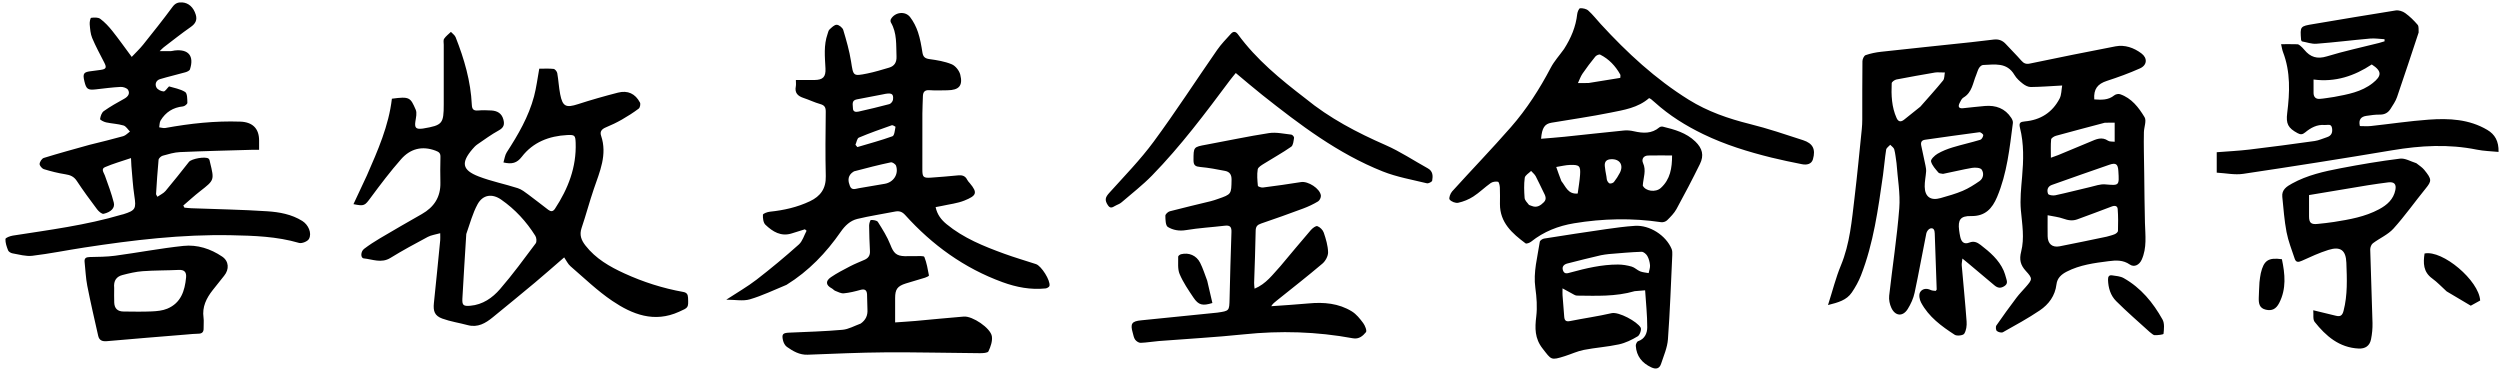 <svg x="0px" y="0px" viewBox="0 0 2038 302">
	<path stroke="none" d="M1546.049,133.017C1545.435,128.962 1545.132,125.279 1544.194,121.765C1543.812,120.332 1542.052,119.266 1540.918,118.034C1539.767,119.344 1537.833,120.528 1537.599,121.986C1536.492,128.878 1536.005,135.867 1535.015,142.781C1531.056,170.445 1527.324,198.182 1517.095,224.449C1515.183,229.359 1512.549,234.098 1509.579,238.46C1505.352,244.669 1498.609,246.571 1490.185,248.671C1493.957,236.889 1496.558,226.367 1500.663,216.469C1508.071,198.605 1509.591,179.703 1511.849,160.915C1514.071,142.418 1515.816,123.862 1517.725,105.328C1517.997,102.682 1518.117,100.01 1518.123,97.35C1518.16,81.516 1518.061,65.682 1518.258,49.851C1518.28,48.141 1519.542,45.404 1520.856,44.947C1524.896,43.544 1529.204,42.676 1533.474,42.205C1557.939,39.508 1582.425,37 1606.901,34.396C1613.022,33.744 1619.134,33.007 1625.243,32.252C1629.17,31.767 1632.394,32.891 1635.101,35.855C1639.255,40.402 1643.684,44.703 1647.726,49.344C1649.703,51.615 1651.554,52.473 1654.619,51.839C1677.905,47.027 1701.194,42.215 1724.553,37.779C1732.221,36.323 1739.452,38.901 1745.597,43.461C1750.807,47.327 1750.395,53.117 1744.504,55.755C1735.736,59.681 1726.643,62.966 1717.501,65.949C1709.971,68.406 1706.613,72.569 1707.241,81.035C1712.969,81.402 1718.574,81.791 1723.588,77.707C1724.702,76.8 1726.941,76.336 1728.279,76.792C1737.694,79.997 1743.475,87.636 1748.253,95.544C1749.996,98.43 1747.831,103.584 1747.713,107.711C1747.562,112.995 1747.64,118.286 1747.688,123.574C1747.744,129.678 1747.884,135.781 1747.97,141.884C1748.158,155.164 1748.192,168.447 1748.563,181.721C1748.846,191.851 1750.274,202.033 1745.901,211.729C1744.002,215.939 1739.859,218.146 1736.221,215.638C1730.688,211.825 1725.015,212.141 1719.016,212.905C1707.289,214.398 1695.555,215.91 1684.847,221.411C1680.581,223.602 1677.049,226.56 1676.432,231.812C1675.341,241.089 1670.145,248.108 1662.819,253.045C1653.195,259.532 1642.953,265.12 1632.816,270.805C1631.632,271.469 1628.994,270.807 1627.832,269.818C1626.985,269.096 1626.751,266.34 1627.452,265.322C1632.725,257.658 1638.222,250.143 1643.816,242.707C1646.114,239.654 1648.83,236.915 1651.347,234.026C1656.819,227.743 1657.197,227.132 1651.453,220.87C1647.036,216.054 1646.001,211.568 1647.633,205.197C1650.484,194.072 1648.443,182.782 1647.429,171.478C1646.624,162.508 1647.626,153.319 1648.405,144.278C1649.569,130.769 1650.009,117.324 1646.654,104.076C1645.629,100.03 1647.084,99.29 1650.685,98.971C1663.373,97.846 1673.088,91.695 1678.974,80.371C1680.565,77.311 1680.422,73.35 1681.094,69.703C1671.634,70.21 1663.579,70.853 1655.519,70.935C1653.354,70.956 1650.857,69.671 1649.072,68.272C1646.476,66.237 1643.823,63.885 1642.182,61.089C1635.986,50.528 1625.972,52.663 1616.526,52.984C1615.385,53.023 1613.954,54.382 1613.264,55.503C1612.235,57.176 1611.798,59.204 1611.016,61.041C1608.234,67.573 1607.738,75.338 1600.602,79.532C1599.173,80.372 1598.28,82.353 1597.474,83.974C1596.122,86.693 1596.549,88.595 1600.199,88.227C1606.16,87.627 1612.108,86.893 1618.077,86.398C1627.017,85.656 1634.534,88.324 1639.607,96.131C1640.373,97.31 1641.08,98.946 1640.91,100.254C1638.249,120.699 1636.167,141.271 1628.035,160.563C1624.04,170.041 1618.291,176.38 1606.802,176.132C1598.138,175.945 1595.984,179.186 1597.077,187.701C1597.31,189.517 1597.6,191.333 1597.998,193.119C1598.903,197.173 1601.025,199.496 1605.47,197.726C1609.026,196.311 1611.74,197.452 1614.618,199.679C1622.185,205.534 1629.399,211.642 1633.397,220.638C1634.26,222.581 1634.795,224.678 1635.395,226.729C1636.094,229.125 1636.943,231.328 1633.961,233.246C1630.848,235.249 1628.425,234.772 1625.866,232.616C1618.74,226.61 1611.603,220.617 1604.466,214.624C1603.231,213.588 1601.971,212.58 1599.753,210.765C1599.483,213.338 1599.081,214.853 1599.208,216.323C1600.521,231.578 1602.073,246.815 1603.175,262.085C1603.415,265.416 1602.939,269.371 1601.232,272.04C1600.307,273.488 1595.283,274.08 1593.493,272.92C1582.713,265.936 1572.277,258.317 1566.047,246.616C1564.813,244.299 1564.089,240.507 1565.159,238.45C1566.715,235.458 1570.293,234.661 1573.884,236.403C1575.143,237.014 1576.732,236.945 1577.961,237.151C1578.429,236.532 1578.802,236.268 1578.793,236.016C1578.279,220.742 1577.727,205.468 1577.195,190.194C1577.111,187.757 1576.384,185.469 1573.54,186.251C1572.183,186.625 1570.66,188.689 1570.349,190.218C1567.076,206.336 1564.245,222.547 1560.791,238.624C1559.798,243.242 1557.709,247.834 1555.206,251.87C1551.23,258.282 1545.033,257.839 1541.842,250.978C1540.466,248.021 1539.696,244.308 1540.054,241.094C1542.704,217.302 1546.438,193.606 1548.292,169.76C1549.223,157.788 1546.937,145.565 1546.049,133.017M1583.97,141.734C1582.681,141.412 1580.881,141.514 1580.198,140.69C1577.85,137.86 1575.007,134.925 1574.173,131.577C1573.777,129.986 1577.116,126.728 1579.433,125.363C1583.252,123.114 1587.51,121.445 1591.772,120.149C1599.234,117.881 1606.876,116.206 1614.343,113.953C1615.491,113.606 1616.647,111.543 1616.757,110.189C1616.819,109.436 1614.62,107.657 1613.625,107.785C1598.813,109.694 1584.033,111.852 1569.242,113.93C1566.418,114.327 1565.666,116.098 1566.172,118.577C1567.296,124.081 1568.551,129.559 1569.673,135.064C1569.992,136.63 1570.274,138.268 1570.163,139.845C1569.873,143.95 1568.949,148.045 1569.014,152.133C1569.144,160.445 1573.895,163.796 1581.972,161.467C1588.037,159.718 1594.178,158.043 1599.965,155.582C1604.8,153.525 1609.344,150.628 1613.691,147.631C1617.04,145.322 1617.381,141.082 1615.474,138.261C1614.412,136.688 1610.194,136.42 1607.617,136.855C1599.947,138.151 1592.385,140.086 1583.97,141.734M1717.328,192.946C1719.555,192.288 1721.86,191.811 1723.976,190.897C1725.056,190.43 1726.543,189.199 1726.568,188.278C1726.73,182.317 1726.811,176.324 1726.339,170.388C1726.135,167.811 1724.061,167.334 1721.409,168.369C1712.17,171.975 1702.816,175.282 1693.529,178.767C1689.57,180.253 1685.922,179.64 1681.998,178.24C1678.118,176.855 1673.894,176.434 1669.22,175.466C1669.22,182.046 1669.148,187.343 1669.239,192.638C1669.342,198.741 1672.948,201.949 1678.974,200.796C1691.519,198.397 1704.002,195.679 1717.328,192.946M1565.458,86.968C1571.67,79.884 1578.028,72.919 1583.976,65.62C1585.237,64.073 1585,61.307 1585.453,59.102C1583.568,59.057 1581.683,58.991 1579.798,58.977C1578.967,58.971 1578.122,58.995 1577.307,59.139C1566.856,60.976 1556.39,62.743 1545.981,64.797C1544.49,65.091 1542.162,66.751 1542.113,67.863C1541.685,77.531 1542.037,87.18 1546.106,96.23C1547.574,99.495 1549.755,99.599 1552.432,97.393C1556.541,94.006 1560.756,90.749 1565.458,86.968M1715.856,100.043C1702.556,103.57 1689.239,107.038 1675.977,110.705C1674.457,111.125 1672.186,112.562 1672.078,113.699C1671.635,118.38 1671.893,123.127 1671.893,128.583C1674.447,127.661 1676.148,127.12 1677.792,126.441C1686.54,122.831 1695.297,119.241 1704.004,115.534C1708.778,113.501 1713.357,111.205 1718.536,114.732C1719.825,115.61 1721.931,115.288 1723.883,115.546C1723.883,110.14 1723.883,105.237 1723.883,99.984C1721.322,99.984 1719.044,99.984 1715.856,100.043M1673.147,150.579C1669.229,151.765 1668.37,154.894 1669.594,158.042C1669.993,159.069 1673.545,159.606 1675.406,159.207C1684.973,157.154 1694.446,154.668 1703.979,152.453C1707.976,151.525 1712.117,149.972 1716.06,150.298C1727.675,151.261 1727.649,151.573 1726.874,139.264C1726.525,133.711 1724.852,132.474 1719.506,134.313C1704.264,139.558 1689.065,144.927 1673.147,150.579M299.07,143.068C308.01,122.606 316.915,102.531 319.47,80.467C334.008,78.506 334.55,79.478 338.888,89.418C340.047,92.074 339.099,95.81 338.629,98.977C337.878,104.04 338.998,105.436 344.051,104.878C344.382,104.841 344.714,104.802 345.042,104.747C360.665,102.103 361.74,100.832 361.74,85.001C361.74,68.835 361.734,52.668 361.746,36.502C361.748,34.838 361.262,32.776 362.048,31.597C363.481,29.45 365.699,27.827 367.59,25.985C368.901,27.431 370.767,28.657 371.438,30.356C378.439,48.071 383.751,66.236 384.624,85.407C384.794,89.133 386.068,90.36 389.725,90.059C393.365,89.758 397.064,89.831 400.715,90.074C405.388,90.385 408.95,92.342 410.327,97.309C411.453,101.372 410.76,104.02 406.638,106.276C400.542,109.612 394.892,113.778 389.139,117.717C387.65,118.736 386.368,120.128 385.184,121.513C375.692,132.621 376.676,138.611 390.158,143.828C400.497,147.827 411.531,149.998 422.12,153.402C425.252,154.409 428.057,156.665 430.78,158.664C436.26,162.687 441.55,166.967 446.983,171.056C448.966,172.548 450.772,172.672 452.404,170.182C463.137,153.82 470.012,136.282 469.275,116.334C469.056,110.416 468.526,109.781 462.439,110.089C447.638,110.838 434.561,115.859 425.374,127.799C421.428,132.928 417.361,134.05 410.405,132.432C411.295,129.599 411.603,126.478 413.118,124.139C422.384,109.832 430.933,95.168 435.351,78.567C437.262,71.388 438.143,63.935 439.601,56.007C443.382,56.007 447.368,55.743 451.278,56.171C452.425,56.296 454.036,58.263 454.271,59.591C455.283,65.314 455.549,71.175 456.666,76.871C458.637,86.918 461.431,88.065 471.181,84.908C481.922,81.429 492.805,78.337 503.741,75.523C511.751,73.462 517.89,76.35 521.697,83.595C522.327,84.795 521.747,87.733 520.708,88.516C516.35,91.801 511.714,94.763 506.969,97.473C502.788,99.861 498.411,101.965 493.96,103.803C490.674,105.16 488.819,107.117 490.001,110.614C495.238,126.093 488.922,139.886 484.104,153.998C480.504,164.539 477.672,175.342 474.095,185.892C472.186,191.522 473.855,195.773 477.242,200.122C485.604,210.859 496.954,217.366 508.985,222.872C524.324,229.891 540.303,235.008 556.927,237.981C559.756,238.487 560.778,239.878 560.897,242.69C561.258,251.146 561.149,250.705 553.526,254.164C533.313,263.337 515.5,256.337 499.129,245.281C486.94,237.048 476.205,226.637 465.004,216.986C462.923,215.193 461.704,212.4 459.919,209.826C450.893,217.622 443.561,224.127 436.044,230.409C424.673,239.911 413.198,249.288 401.718,258.656C395.771,263.509 389.472,267.254 381.229,265.029C374.364,263.176 367.224,262.144 360.581,259.72C354.312,257.432 353.013,253.689 353.718,247.014C355.516,229.979 357.174,212.929 358.852,195.882C358.994,194.438 358.871,192.968 358.871,190.114C354.966,191.236 351.536,191.632 348.701,193.142C338.431,198.613 328.178,204.16 318.276,210.259C310.876,214.818 303.745,211.361 296.535,210.647C293.855,210.381 293.853,205.118 296.839,202.848C300.936,199.735 305.282,196.91 309.715,194.289C321.034,187.595 332.421,181.012 343.857,174.519C353.841,168.85 359.254,160.639 359.01,148.923C358.864,141.926 358.85,134.919 359.05,127.925C359.138,124.836 357.876,123.88 355.066,122.823C343.964,118.649 334.402,121.332 326.977,129.764C318.214,139.716 310.174,150.34 302.281,161.013C297.348,167.684 297.08,168.229 288.142,166.427C291.762,158.71 295.348,151.065 299.07,143.068M380.109,190.772C379.034,208.338 377.874,225.899 376.935,243.472C376.646,248.889 377.855,249.721 383.383,249.252C393.516,248.391 401.438,242.812 407.626,235.667C417.931,223.765 427.261,211.007 436.706,198.389C437.676,197.093 437.392,193.824 436.416,192.271C429.092,180.616 419.916,170.608 408.558,162.72C401.285,157.669 393.661,158.578 389.326,166.485C385.331,173.773 383.175,182.069 380.109,190.772M1275.021,39.927C1280.739,30.952 1284.645,21.71 1285.759,11.364C1285.943,9.665 1287.221,6.761 1288.102,6.719C1290.337,6.613 1293.196,7.19 1294.792,8.623C1298.491,11.94 1301.56,15.954 1304.94,19.634C1326.424,43.021 1349.554,64.46 1376.686,81.32C1392.156,90.933 1408.949,96.729 1426.523,101.107C1441.172,104.757 1455.539,109.599 1469.907,114.293C1477.843,116.886 1480.267,121.639 1477.907,129.848C1476.742,133.899 1472.776,134.624 1468.968,133.859C1460.656,132.19 1452.336,130.512 1444.111,128.469C1425.037,123.732 1406.302,118.001 1388.527,109.392C1374.208,102.458 1360.85,94.15 1349.019,83.466C1348.032,82.574 1347.034,81.689 1345.987,80.871C1345.487,80.48 1344.859,80.253 1344.344,79.98C1335.257,87.91 1323.872,89.602 1312.915,91.818C1296.951,95.046 1280.797,97.33 1264.728,100.043C1259.206,100.975 1257.023,104.201 1256.286,113.129C1262.735,112.578 1269.077,112.132 1275.398,111.478C1291.616,109.8 1307.818,107.964 1324.043,106.363C1326.646,106.106 1329.405,106.438 1331.975,107.017C1339.364,108.678 1346.446,109.156 1352.746,103.807C1353.396,103.255 1354.711,103.042 1355.575,103.253C1365.156,105.59 1374.622,108.215 1382.02,115.354C1387.779,120.913 1389.284,126.591 1385.769,133.737C1379.688,146.097 1373.298,158.314 1366.68,170.395C1364.799,173.828 1361.852,176.758 1359.036,179.559C1357.954,180.635 1355.776,181.367 1354.264,181.142C1330.498,177.613 1306.776,178.109 1283.145,182.023C1270.361,184.141 1258.49,188.755 1248.206,196.983C1247.002,197.946 1244.388,198.949 1243.604,198.362C1232.772,190.256 1222.701,181.52 1222.754,166.292C1222.77,161.792 1222.892,157.287 1222.686,152.797C1222.61,151.15 1221.955,148.311 1221.16,148.16C1219.278,147.805 1216.747,148.161 1215.201,149.253C1210.321,152.7 1206.021,157.001 1201.016,160.226C1197.333,162.598 1193.018,164.363 1188.745,165.289C1186.584,165.757 1183.065,164.393 1181.735,162.654C1180.894,161.554 1182.321,157.653 1183.821,155.996C1199.684,138.468 1216.112,121.441 1231.682,103.66C1244.538,88.977 1255.069,72.579 1264.158,55.238C1266.98,49.852 1271.246,45.223 1275.021,39.927M1339.192,151.285C1341.32,155.856 1349.586,157.146 1353.915,153.209C1361.618,146.203 1363.079,136.975 1363.079,126.731C1356.147,126.731 1349.875,126.619 1343.61,126.771C1339.572,126.869 1338.052,129.946 1339.423,132.95C1342.189,139.009 1339.661,144.645 1339.192,151.285M1295.128,67.646C1303.598,66.278 1312.068,64.911 1320.849,63.493C1320.849,62.553 1321.198,61.411 1320.795,60.692C1316.898,53.761 1311.616,48.113 1304.46,44.531C1303.59,44.096 1301.332,45.116 1300.518,46.115C1296.857,50.607 1293.339,55.235 1290.073,60.021C1288.488,62.344 1287.57,65.122 1286.35,67.694C1289,67.733 1291.651,67.772 1295.128,67.646M1246.46,167.076C1247.24,167.363 1248.027,167.63 1248.798,167.938C1252.894,169.573 1255.922,167.48 1258.551,164.841C1261.209,162.171 1259.686,159.39 1258.27,156.629C1256.074,152.347 1254.189,147.901 1251.909,143.667C1251.027,142.029 1249.425,140.78 1248.151,139.354C1246.342,141.207 1243.258,142.883 1242.973,144.947C1242.232,150.321 1242.463,155.883 1242.855,161.33C1242.989,163.199 1244.751,164.951 1246.46,167.076M1272.828,147.626C1276.36,151.917 1278.158,158.532 1286.141,157.771C1286.841,152.441 1287.74,147.539 1288.074,142.599C1288.568,135.293 1287.559,134.236 1280.006,134.442C1276.207,134.546 1272.433,135.537 1268.647,136.127C1269.909,139.755 1271.172,143.382 1272.828,147.626M1309.57,143.93C1309.764,145.071 1309.743,146.313 1310.216,147.324C1310.652,148.255 1311.56,149.509 1312.365,149.591C1313.456,149.703 1315.064,149.158 1315.717,148.322C1317.537,145.993 1319.191,143.476 1320.527,140.838C1323.734,134.509 1320.441,129.553 1313.512,129.784C1309.755,129.91 1307.925,131.592 1308.224,135.301C1308.436,137.926 1308.942,140.527 1309.57,143.93M641.163,232.203C631.019,236.363 621.399,241.06 611.271,244.018C605.74,245.634 599.349,244.306 592.059,244.306C601.066,238.406 609.321,233.709 616.765,227.96C628.583,218.833 640.082,209.254 651.217,199.308C654.24,196.607 655.472,191.901 657.527,188.115C657.072,187.717 656.618,187.319 656.164,186.921C652.611,188.03 649.049,189.113 645.507,190.254C636.647,193.11 629.886,188.817 623.991,183.227C622.214,181.543 621.798,177.794 621.945,175.054C621.996,174.099 625.562,172.788 627.62,172.576C638.961,171.408 649.919,168.954 660.269,164.047C668.906,159.953 673.426,153.674 673.176,143.605C672.742,126.119 672.946,108.614 673.148,91.119C673.19,87.497 672.179,85.806 668.626,84.818C663.999,83.532 659.626,81.359 655.05,79.856C650.34,78.309 647.669,75.732 648.751,70.387C649.038,68.969 648.794,67.444 648.794,65.225C654.054,65.225 658.984,65.265 663.913,65.216C670.834,65.147 673.277,62.79 672.925,55.787C672.449,46.317 671.38,36.851 674.652,27.631C675.094,26.383 675.338,24.83 676.224,24.023C677.986,22.418 680.164,20.135 682.109,20.192C683.985,20.246 686.862,22.574 687.431,24.465C689.956,32.863 692.399,41.37 693.766,50.012C695.668,62.036 695.278,62.269 707.031,59.904C713.029,58.697 718.909,56.864 724.793,55.145C729.26,53.839 731.034,50.668 730.841,46.035C730.448,36.598 731.345,26.984 726.258,18.307C725.854,17.617 725.862,16.29 726.259,15.59C729.523,9.844 737.926,8.741 741.931,13.961C744.708,17.581 746.889,21.898 748.338,26.236C750.115,31.558 751.082,37.191 751.954,42.758C752.515,46.347 754.012,47.669 757.682,48.175C763.844,49.024 770.181,50.043 775.856,52.404C778.888,53.666 781.975,57.56 782.801,60.831C785.093,69.901 781.749,73.492 772.331,73.598C767.499,73.653 762.646,73.885 757.84,73.523C753.806,73.219 752.418,74.967 752.337,78.609C752.232,83.271 751.937,87.932 751.92,92.594C751.865,107.758 751.894,122.922 751.9,138.085C751.903,144.474 752.678,145.251 759.206,144.79C766.506,144.274 773.802,143.67 781.086,142.956C784.397,142.631 786.926,143.377 788.47,146.571C788.966,147.596 789.845,148.446 790.594,149.337C797.25,157.254 795.954,159.543 786.226,163.472C780.453,165.803 774.007,166.47 767.857,167.859C766.299,168.21 764.718,168.46 762.715,168.838C764.005,175.034 767.409,179.249 771.648,182.736C785.503,194.135 801.901,200.717 818.498,206.78C827.081,209.916 835.876,212.467 844.566,215.31C848.887,216.723 856.451,228.645 855.539,233.042C855.352,233.943 853.529,235.005 852.371,235.126C840.237,236.391 828.588,234.166 817.208,230.012C786.038,218.634 760.003,199.795 737.916,175.304C735.444,172.562 733.059,171.778 729.628,172.461C719.386,174.5 709.024,176.015 698.885,178.465C693.123,179.858 688.848,183.956 685.372,188.96C673.485,206.078 659.327,220.946 641.163,232.203M696.215,139.668C695.538,140.147 694.796,140.555 694.195,141.115C690.829,144.254 691.436,148.042 692.871,151.689C694.358,155.471 697.575,153.83 700.198,153.414C707.232,152.297 714.242,151.028 721.264,149.831C728.398,148.615 732.761,141.973 730.483,135.143C730.041,133.821 727.446,132.078 726.225,132.335C716.387,134.406 706.64,136.909 696.215,139.668M719.364,76.996C712.386,78.34 705.409,79.694 698.428,81.023C693.914,81.883 695.318,85.47 695.305,88.175C695.289,91.265 697.695,91.47 699.941,90.958C708.328,89.048 716.714,87.112 725.017,84.874C726.273,84.536 727.799,82.635 727.971,81.299C728.623,76.23 726.831,75.291 719.364,76.996M730.018,103.323C729.018,102.88 727.802,101.822 727.052,102.087C718.015,105.272 708.962,108.453 700.144,112.179C698.658,112.806 698.261,116.009 697.361,118.023C697.876,118.648 698.391,119.274 698.907,119.9C708.476,117.05 718.144,114.473 727.52,111.086C729.111,110.512 729.446,106.462 730.018,103.323M73.002,118.049C82.435,115.696 91.503,113.541 100.463,111.002C102.485,110.429 104.128,108.519 105.946,107.224C104.205,105.514 102.733,102.889 100.668,102.281C96.084,100.933 91.163,100.777 86.462,99.756C84.63,99.359 81.491,97.728 81.589,97.032C81.913,94.737 82.874,91.807 84.619,90.571C89.896,86.832 95.58,83.638 101.258,80.506C104.375,78.787 106.139,76.311 104.425,73.305C103.556,71.781 100.415,70.746 98.368,70.848C91.565,71.186 84.79,72.112 78.01,72.864C71.653,73.569 70.315,72.651 68.82,66.373C67.268,59.855 68.104,58.678 74.679,57.962C77.159,57.692 79.632,57.341 82.1,56.976C86.563,56.314 87.088,55.095 85.018,51.048C81.618,44.404 78.018,37.833 75.14,30.964C73.706,27.543 73.464,23.548 73.126,19.773C72.966,17.985 73.641,14.62 74.296,14.528C76.754,14.184 79.988,14.051 81.781,15.386C85.465,18.129 88.705,21.631 91.59,25.25C96.858,31.859 101.735,38.78 107.385,46.392C110.731,42.826 113.958,39.81 116.69,36.398C124.807,26.26 132.909,16.099 140.613,5.649C142.844,2.623 145.133,1.754 148.537,1.973C153.628,2.3 157.722,5.811 159.593,11.989C160.927,16.393 159.272,19.364 155.469,22.013C147.958,27.245 140.789,32.968 133.501,38.517C132.628,39.182 131.895,40.029 130.16,41.687C134.005,41.687 136.718,41.734 139.427,41.662C140.414,41.636 141.387,41.269 142.377,41.158C153.693,39.893 158.411,45.606 154.852,56.549C154.494,57.65 152.502,58.532 151.102,58.928C144.245,60.87 137.279,62.443 130.459,64.501C127.184,65.49 126.076,68.639 127.557,71.355C128.482,73.051 131.29,74.415 133.342,74.547C134.617,74.63 136.058,72.13 137.791,70.429C141.733,71.679 146.877,72.449 150.916,74.983C152.731,76.121 152.677,80.776 152.744,83.852C152.765,84.832 150.521,86.615 149.186,86.748C141.098,87.55 135.038,91.437 130.91,98.255C129.991,99.774 130.129,101.932 129.781,103.796C131.468,103.994 133.232,104.616 134.831,104.326C155.029,100.659 175.319,98.422 195.903,99.156C205.776,99.508 211.211,104.635 211.216,114.485C211.217,116.796 211.216,119.107 211.216,122.098C209.274,122.098 207.697,122.058 206.122,122.104C186.336,122.687 166.543,123.124 146.769,123.988C142.014,124.196 137.267,125.639 132.633,126.93C131.259,127.312 129.387,129.029 129.264,130.283C128.355,139.556 127.821,148.865 127.216,158.166C127.189,158.579 127.616,159.023 128.308,160.403C130.656,158.771 133.288,157.632 134.943,155.669C141.478,147.918 147.742,139.935 154.029,131.978C156.093,129.365 167.551,127.32 170.04,129.316C170.397,129.603 170.648,130.094 170.804,130.541C171.023,131.165 171.092,131.84 171.251,132.487C174.79,146.895 174.735,146.823 163.15,155.861C158.417,159.554 153.988,163.635 149.42,167.54C149.725,168.12 150.029,168.7 150.333,169.28C152.216,169.444 154.097,169.689 155.983,169.76C176.607,170.537 197.259,170.863 217.843,172.227C227.722,172.881 237.697,174.655 246.453,180.131C251.312,183.17 254.467,189.995 251.865,194.769C250.753,196.809 246.075,198.691 243.783,198.022C225.646,192.724 207.152,192.142 188.44,191.757C148.131,190.928 108.372,195.726 68.688,201.788C54.555,203.947 40.518,206.816 26.336,208.516C21.114,209.142 15.579,207.456 10.235,206.543C8.89,206.314 7.065,205.261 6.615,204.128C5.439,201.17 4.317,197.935 4.437,194.859C4.477,193.824 8.238,192.405 10.439,192.062C40.176,187.436 70.057,183.595 99.035,175.022C99.513,174.88 100.015,174.817 100.49,174.668C110.546,171.513 111.121,170.113 109.512,159.576C108.284,151.531 107.86,143.362 107.107,135.245C106.958,133.634 106.943,132.01 106.793,128.86C99.161,131.459 92.182,133.411 85.587,136.254C82.111,137.752 84.624,140.659 85.507,143.117C88.123,150.399 90.861,157.68 92.764,165.162C93.847,169.42 90.655,172.819 84.494,174.296C83.056,174.64 80.428,172.327 79.152,170.631C73.442,163.051 67.813,155.39 62.595,147.468C60.204,143.838 57.231,142.677 53.199,142.051C47.318,141.139 41.49,139.662 35.799,137.908C34.247,137.43 32.212,135.04 32.292,133.635C32.392,131.89 34.139,129.23 35.725,128.739C47.941,124.954 60.291,121.598 73.002,118.049M1043.872,216.876C1052.243,206.921 1060.304,197.167 1068.57,187.591C1069.931,186.015 1072.67,183.903 1073.936,184.359C1076.078,185.13 1078.4,187.467 1079.138,189.655C1080.883,194.824 1082.524,200.272 1082.655,205.645C1082.73,208.735 1080.528,212.784 1078.06,214.879C1065.886,225.207 1053.283,235.031 1040.822,245.022C1039.207,246.317 1037.538,247.548 1036.303,249.621C1046.489,248.876 1056.69,248.292 1066.857,247.347C1079.235,246.195 1091.257,247.225 1102.018,253.84C1105.693,256.098 1108.65,259.824 1111.278,263.366C1112.798,265.414 1114.468,269.634 1113.524,270.781C1111.051,273.785 1107.89,276.687 1102.887,275.763C1073.397,270.314 1043.775,269.449 1013.904,272.565C990.907,274.964 967.789,276.195 944.729,278.011C939.756,278.403 934.813,279.312 929.839,279.48C928.348,279.531 926.349,278.21 925.395,276.918C924.27,275.394 923.967,273.236 923.414,271.323C921.232,263.777 922.669,261.865 930.323,261.122C950.833,259.131 971.328,256.991 991.829,254.91C991.995,254.893 992.161,254.881 992.326,254.858C1002.2,253.445 1002.118,253.442 1002.35,243.658C1002.781,225.511 1003.221,207.363 1003.884,189.224C1004.037,185.039 1002.767,183.491 998.542,183.99C987.972,185.238 977.304,185.84 966.822,187.585C961.304,188.504 956.237,187.607 952.025,185.021C950.124,183.854 950.055,179.033 950.005,175.857C949.985,174.63 952.128,172.628 953.617,172.236C964.703,169.322 975.878,166.742 987.012,164.008C988.944,163.534 990.833,162.868 992.717,162.217C1003.968,158.333 1003.767,158.322 1003.967,146.475C1004.038,142.318 1002.363,140.043 998.722,139.326C992.05,138.012 985.332,136.749 978.572,136.137C974.71,135.787 972.928,134.968 972.946,130.664C972.991,119.744 972.827,119.86 983.47,117.909C1000.474,114.792 1017.386,111.111 1034.464,108.501C1040.362,107.6 1046.65,109.085 1052.732,109.743C1053.591,109.835 1055.046,111.547 1054.923,112.294C1054.501,114.852 1054.279,118.43 1052.581,119.619C1045.505,124.572 1037.873,128.723 1030.549,133.334C1028.528,134.607 1025.597,136.24 1025.293,138.075C1024.569,142.43 1025.002,147.021 1025.424,151.473C1025.483,152.092 1028.198,153.036 1029.56,152.862C1039.935,151.534 1050.3,150.087 1060.627,148.424C1066.289,147.513 1076.031,153.633 1076.788,159.362C1076.99,160.89 1075.8,163.393 1074.488,164.18C1070.666,166.473 1066.566,168.411 1062.382,169.973C1051.013,174.217 1039.581,178.304 1028.09,182.205C1024.957,183.269 1023.67,184.617 1023.619,188.148C1023.414,202.298 1022.789,216.442 1022.363,230.59C1022.321,231.985 1022.571,233.389 1022.73,235.333C1032.224,231.381 1037.503,223.768 1043.872,216.876M1971.677,26.482C1965.743,44.329 1960.037,61.816 1954.04,79.202C1952.87,82.593 1950.69,85.669 1948.757,88.753C1946.775,91.916 1943.95,93.495 1939.984,93.431C1936.353,93.372 1932.689,93.918 1929.076,94.447C1924.751,95.08 1922.515,97.441 1923.765,102.776C1926.663,102.776 1929.771,103.057 1932.813,102.729C1948.516,101.034 1964.165,98.657 1979.904,97.531C1996.397,96.351 2012.867,97.104 2027.695,105.919C2033.817,109.558 2037.054,115.051 2036.818,123.848C2030.7,123.238 2024.81,123.151 2019.135,121.998C1996.113,117.323 1973.272,118.617 1950.267,122.477C1909.777,129.273 1869.217,135.677 1828.609,141.725C1821.755,142.745 1814.512,141.153 1807.078,140.748C1807.078,134.844 1807.078,129.777 1807.078,124.092C1815.812,123.402 1824.735,122.989 1833.583,121.938C1851.399,119.82 1869.187,117.45 1886.954,114.948C1890.354,114.469 1893.599,112.898 1896.921,111.846C1900.632,110.672 1901.658,107.981 1901.075,104.432C1900.428,100.493 1897.278,102.101 1895.077,101.902C1888.841,101.338 1883.693,104.186 1879.169,107.941C1876.931,109.799 1875.348,109.811 1873.009,108.555C1865.155,104.339 1863.44,100.861 1864.531,92.146C1866.633,75.361 1867.327,58.644 1861.095,42.406C1860.4,40.595 1860.155,38.61 1859.537,36.014C1864.315,36.014 1868.584,35.943 1872.847,36.075C1873.692,36.101 1874.621,36.779 1875.321,37.378C1876.456,38.347 1877.518,39.431 1878.465,40.586C1883.382,46.591 1888.935,48.373 1896.852,45.951C1910.825,41.678 1925.169,38.616 1939.352,35.028C1940.886,34.64 1942.389,34.128 1943.906,33.673C1943.892,33.103 1943.877,32.532 1943.862,31.962C1939.922,31.761 1935.941,31.1 1932.048,31.442C1917.476,32.721 1902.949,34.56 1888.365,35.661C1884.405,35.96 1880.306,34.405 1876.503,33.742C1876.157,33.15 1875.872,32.882 1875.85,32.594C1874.971,21.357 1874.984,21.413 1886.054,19.577C1908.36,15.876 1930.638,12.003 1952.977,8.515C1955.423,8.133 1958.647,9.169 1960.707,10.657C1964.452,13.363 1967.848,16.687 1970.853,20.21C1971.953,21.5 1971.53,24.09 1971.677,26.482M1902.682,79.037C1913.811,76.948 1925.105,74.973 1934.242,67.725C1941.582,61.902 1941.997,58.044 1933.462,52.548C1919.386,61.875 1903.776,67.206 1886.004,64.82C1886.004,69.14 1885.981,72.451 1886.01,75.761C1886.039,79.032 1887.786,80.839 1890.993,80.613C1894.623,80.357 1898.221,79.661 1902.682,79.037M1332.607,237.357C1316.89,241.944 1301.187,241.113 1285.556,240.986C1284.086,240.974 1282.592,239.847 1281.17,239.118C1279.056,238.036 1276.997,236.848 1273.763,235.072C1273.763,237.894 1273.675,239.306 1273.778,240.703C1274.209,246.506 1274.741,252.301 1275.148,258.105C1275.369,261.253 1276.521,262.411 1279.95,261.72C1291.19,259.458 1302.576,257.876 1313.738,255.303C1319.611,253.949 1334.639,262.133 1337.464,267.073C1338.331,268.587 1336.799,273.119 1335.089,274.147C1330.34,277.003 1325.101,279.57 1319.727,280.742C1310.337,282.79 1300.637,283.384 1291.192,285.229C1285.88,286.267 1280.846,288.678 1275.64,290.319C1264.078,293.964 1264.766,293.376 1257.518,284.123C1251.029,275.84 1251.206,267.521 1252.353,257.987C1253.274,250.338 1252.672,242.341 1251.612,234.655C1249.832,221.757 1253.384,209.534 1255.241,197.091C1255.396,196.046 1257.395,194.697 1258.697,194.49C1275.59,191.801 1292.501,189.212 1309.433,186.774C1317.165,185.661 1324.932,184.623 1332.72,184.104C1344.747,183.302 1358.037,191.793 1362.697,202.932C1363.308,204.393 1363.323,206.204 1363.246,207.836C1362.175,230.766 1361.395,253.72 1359.703,276.606C1359.203,283.378 1356.277,290.017 1354.106,296.6C1352.834,300.456 1350.098,301.307 1346.205,299.498C1338.608,295.969 1334.059,290.363 1333.494,281.936C1333.409,280.674 1334.41,278.48 1335.393,278.146C1340.974,276.255 1342.819,271.476 1342.831,266.789C1342.857,256.887 1341.763,246.982 1341.103,236.667C1337.939,236.9 1335.49,237.08 1332.607,237.357M1311.548,207.111C1309.41,207.416 1307.235,207.559 1305.142,208.055C1295.97,210.227 1286.795,212.397 1277.683,214.806C1275.184,215.466 1273.062,217.139 1274.106,220.329C1275.238,223.785 1277.776,222.813 1280.254,222.136C1292.929,218.675 1305.703,215.637 1318.934,215.648C1322.682,215.652 1326.533,216.291 1330.14,217.326C1332.607,218.034 1334.613,220.228 1337.046,221.21C1339.2,222.079 1341.66,222.191 1343.984,222.638C1344.396,220.491 1345.282,218.304 1345.1,216.209C1344.874,213.624 1344.163,210.887 1342.892,208.653C1342,207.083 1339.79,205.202 1338.225,205.252C1329.614,205.523 1321.02,206.346 1311.548,207.111M1969.813,133.052C1972.16,134.947 1974.535,136.366 1976.176,138.382C1982.534,146.192 1982.446,147.476 1977.332,153.758C1968.527,164.574 1960.471,176.044 1951.139,186.37C1946.645,191.343 1939.845,194.183 1934.354,198.337C1933.059,199.317 1932.166,201.721 1932.21,203.44C1932.729,223.386 1933.56,243.324 1934.066,263.27C1934.178,267.712 1933.734,272.255 1932.856,276.612C1931.781,281.946 1928.184,284.397 1922.743,284.131C1906.908,283.359 1896.09,273.971 1886.901,262.401C1885.295,260.38 1886.109,256.437 1885.76,252.918C1892.44,254.546 1898.359,256.035 1904.302,257.418C1907.677,258.204 1909.413,257.477 1910.47,253.395C1913.831,240.418 1913.237,227.298 1912.755,214.2C1912.375,203.88 1907.887,200.661 1898.101,203.738C1890.695,206.066 1883.568,209.361 1876.478,212.579C1873.659,213.859 1871.671,214.012 1870.637,210.887C1868.253,203.688 1865.392,196.551 1863.976,189.15C1862.17,179.709 1861.509,170.041 1860.524,160.453C1859.921,154.584 1864.251,151.948 1868.484,149.61C1880.883,142.761 1894.572,139.731 1908.272,137.108C1924.258,134.047 1940.334,131.323 1956.479,129.324C1960.612,128.812 1965.152,131.585 1969.813,133.052M1930.382,151.006C1914.396,153.672 1898.41,156.337 1882.325,159.019C1882.325,165.373 1882.311,170.858 1882.329,176.343C1882.346,181.636 1883.964,183.108 1889.27,182.548C1893.731,182.077 1898.203,181.646 1902.63,180.943C1915.288,178.933 1927.922,176.756 1939.411,170.597C1945.922,167.107 1951.226,162.494 1952.719,154.795C1953.619,150.155 1951.794,148.128 1947.049,148.648C1941.765,149.228 1936.517,150.131 1930.382,151.006M701.641,263.77C705.806,260.824 707.43,257.1 707.149,252.37C706.902,248.219 707.05,244.045 706.812,239.893C706.619,236.548 704.987,235.325 701.469,236.312C697.005,237.563 692.436,238.691 687.842,239.123C685.594,239.334 683.144,237.962 680.871,237.085C679.832,236.684 679.072,235.609 678.061,235.078C673.233,232.543 672.72,229.143 677.355,225.98C682.273,222.625 687.626,219.876 692.922,217.118C696.751,215.124 700.789,213.528 704.75,211.792C707.825,210.444 709.365,208.283 709.185,204.779C708.828,197.798 708.565,190.807 708.503,183.818C708.489,182.243 709.446,179.323 709.979,179.318C711.926,179.299 714.848,179.64 715.669,180.94C719.447,186.929 723.292,193.031 725.861,199.583C728.429,206.132 730.517,208.646 737.573,208.838C740.4,208.916 743.236,208.706 746.063,208.786C748.661,208.859 753.102,208.402 753.531,209.467C755.458,214.252 756.32,219.482 757.29,224.603C757.362,224.985 755.329,225.98 754.166,226.345C748.94,227.983 743.65,229.42 738.429,231.074C731.534,233.259 729.714,235.832 729.708,242.995C729.703,249.452 729.707,255.908 729.707,262.836C735.682,262.41 741.089,262.103 746.481,261.624C759.572,260.463 772.646,259.092 785.747,258.064C792.75,257.514 807.514,267.392 808.571,274.134C809.185,278.05 807.55,282.664 805.781,286.425C805.153,287.762 801.138,287.933 798.674,287.915C773.025,287.737 747.374,287.064 721.728,287.233C700.598,287.373 679.473,288.4 658.351,289.164C651.746,289.403 646.488,286.281 641.461,282.762C639.886,281.66 638.712,279.344 638.275,277.379C637.145,272.294 638.21,271.396 643.485,271.164C657.931,270.529 672.403,270.125 686.795,268.846C691.742,268.407 696.482,265.651 701.641,263.77M1063.948,80.068C1083.951,96.476 1106.258,108.076 1129.536,118.283C1141.493,123.526 1152.511,130.905 1163.991,137.249C1168.194,139.571 1168.174,143.478 1167.524,147.251C1167.353,148.241 1164.452,149.724 1163.188,149.414C1151.138,146.466 1138.715,144.326 1127.263,139.779C1090.648,125.243 1059.589,101.627 1029.01,77.415C1021.851,71.747 1014.937,65.77 1007.405,59.516C1005.674,61.662 1004.101,63.49 1002.661,65.417C982.633,92.235 962.577,119.055 939.153,143.06C931.519,150.883 922.779,157.632 914.476,164.791C913.241,165.855 911.693,166.654 910.163,167.251C907.934,168.122 905.605,170.949 903.256,167.47C900.258,163.03 901.089,160.771 904.272,157.236C916.611,143.534 929.594,130.25 940.498,115.456C958.458,91.088 974.911,65.613 992.192,40.739C995.493,35.987 999.593,31.771 1003.504,27.471C1005.419,25.366 1007.347,25.493 1009.218,28.048C1024.248,48.582 1043.692,64.503 1063.948,80.068M151.72,272.722C129.887,274.523 108.502,276.205 87.138,278.12C83.33,278.462 80.876,277.463 80.038,273.739C76.982,260.162 73.822,246.602 71.142,232.949C69.898,226.611 69.693,220.072 68.969,213.63C68.62,210.524 70.063,209.612 73.012,209.541C79.944,209.374 86.935,209.393 93.785,208.471C112.393,205.965 130.878,202.417 149.535,200.454C160.795,199.269 171.666,202.771 181.145,209.192C186.655,212.924 186.996,219.568 182.735,224.775C179.574,228.638 176.488,232.563 173.41,236.493C168.246,243.086 164.665,250.165 165.921,258.966C166.317,261.74 165.892,264.621 165.993,267.448C166.104,270.55 164.883,272.033 161.627,272.037C158.477,272.041 155.327,272.451 151.72,272.722M93.078,234.751C93.08,238.744 92.941,242.743 93.12,246.728C93.336,251.53 95.9,253.911 100.753,253.951C108.405,254.013 116.069,254.204 123.707,253.86C127.967,253.667 132.493,253.247 136.36,251.637C147.457,247.018 150.645,237.158 151.692,226.24C152.108,221.911 150.392,219.81 145.706,220.036C135.91,220.51 126.077,220.361 116.303,221.072C110.745,221.476 105.203,222.802 99.785,224.215C95.107,225.436 92.443,228.626 93.078,234.751M1752.43,270.648C1743.069,262.154 1733.757,254.119 1725.08,245.449C1720.537,240.909 1718.641,234.727 1718.46,228.126C1718.389,225.554 1719.215,224.091 1721.752,224.464C1724.961,224.935 1728.494,225.164 1731.211,226.696C1745.252,234.61 1755.189,246.676 1762.89,260.491C1764.634,263.619 1764.102,268.257 1763.705,272.106C1763.636,272.772 1758.977,273.3 1756.455,273.236C1755.198,273.204 1753.979,271.689 1752.43,270.648M1994.499,237.536C1990.423,233.851 1986.898,230.013 1982.76,227.023C1975.352,221.67 1975.335,214.431 1976.5,206.656C1991.176,203.558 2020.919,228.742 2021.831,244.98C2019.603,246.215 2017.369,247.445 2014.175,249.205C2008.112,245.63 2001.444,241.697 1994.499,237.536M1841.919,230.044C1842.299,227.308 1842.472,224.983 1842.997,222.74C1845.448,212.258 1849.167,209.784 1860.213,211.307C1862.74,223.366 1863.974,235.385 1858.009,246.981C1855.406,252.043 1851.993,253.57 1847.13,252.465C1841.767,251.245 1841.235,247.28 1841.341,242.909C1841.441,238.768 1841.69,234.631 1841.919,230.044M984.124,228.847C985.582,235.184 986.968,241.123 988.341,247.013C980.317,249.507 977.058,248.761 972.921,242.609C968.767,236.432 964.482,230.167 961.614,223.367C959.862,219.214 960.575,213.982 960.452,209.228C960.435,208.564 961.873,207.468 962.804,207.236C969.139,205.655 975.314,208.213 978.336,214.189C980.638,218.741 982.174,223.682 984.124,228.847z"/>
</svg>